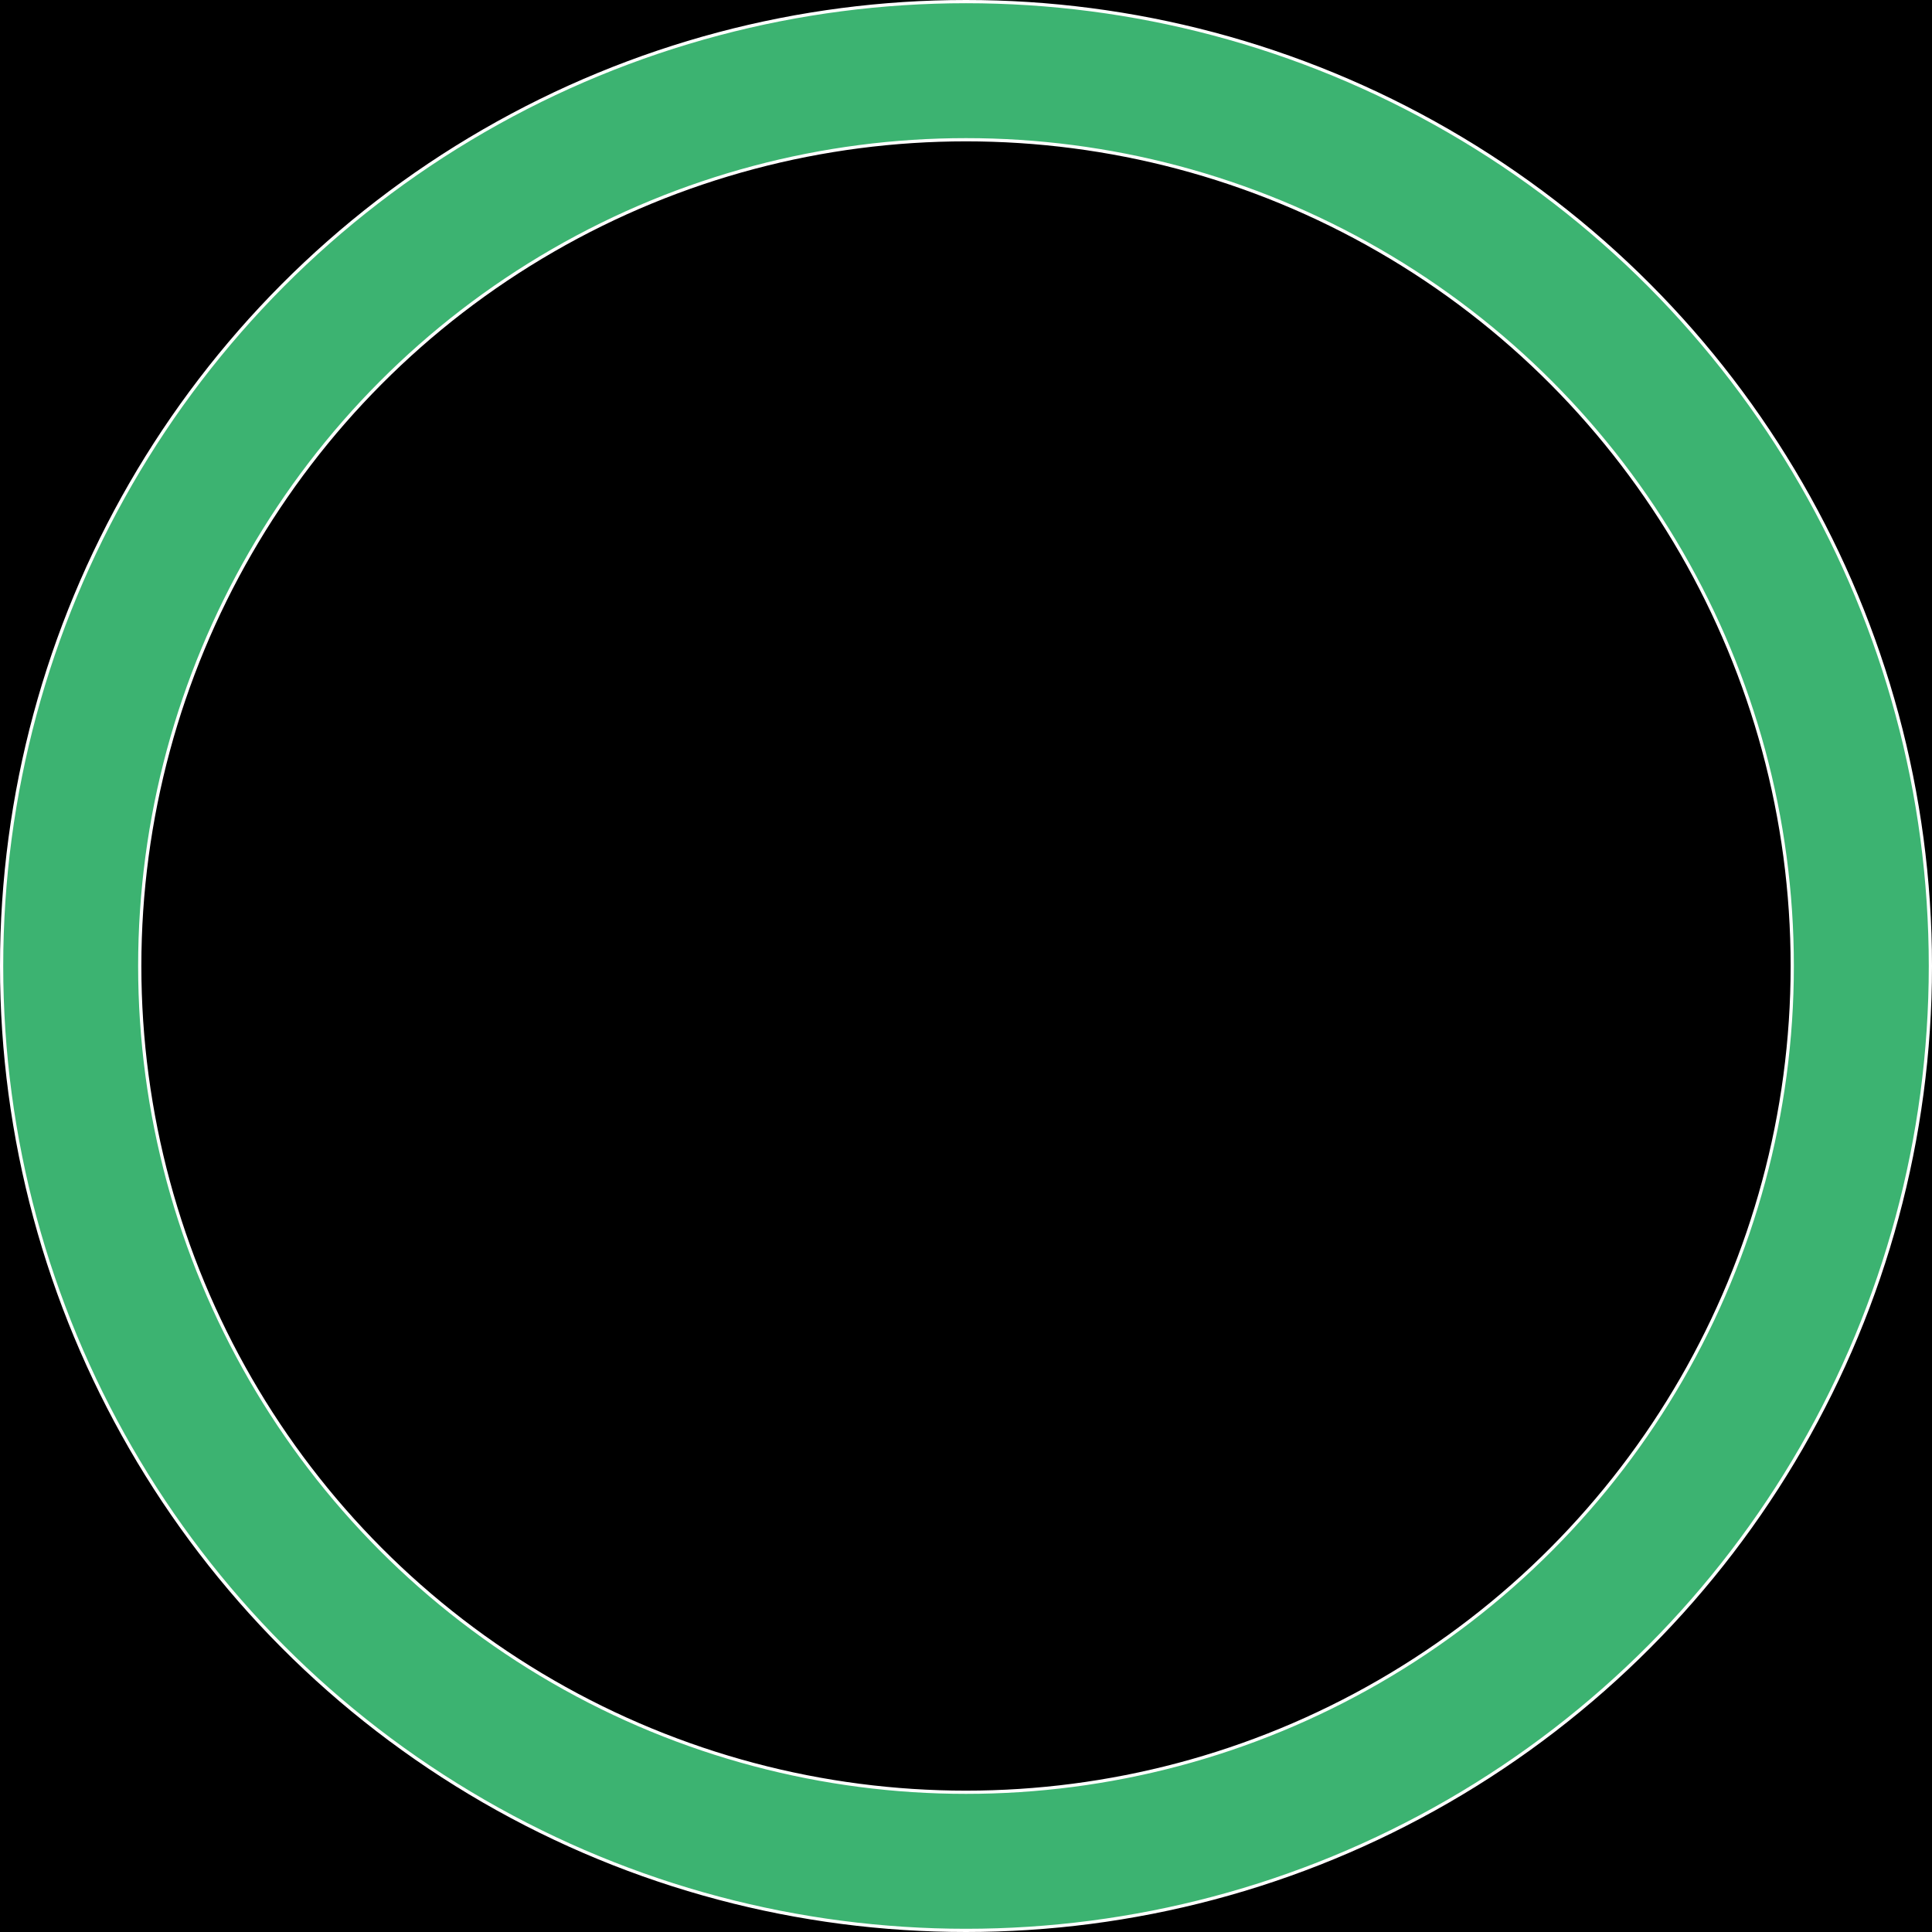 <svg width="300" height="300" viewBox="0 0 300 300" fill="none" xmlns="http://www.w3.org/2000/svg">
<rect width="300" height="300" fill="black"/>
<circle cx="150" cy="150" r="149.75" fill="mediumseagreen" stroke="white" stroke-width="0.5"/>
<circle cx="150" cy="150" r="128.3" fill="black" stroke="white" stroke-width="0.5"/>
</svg>
